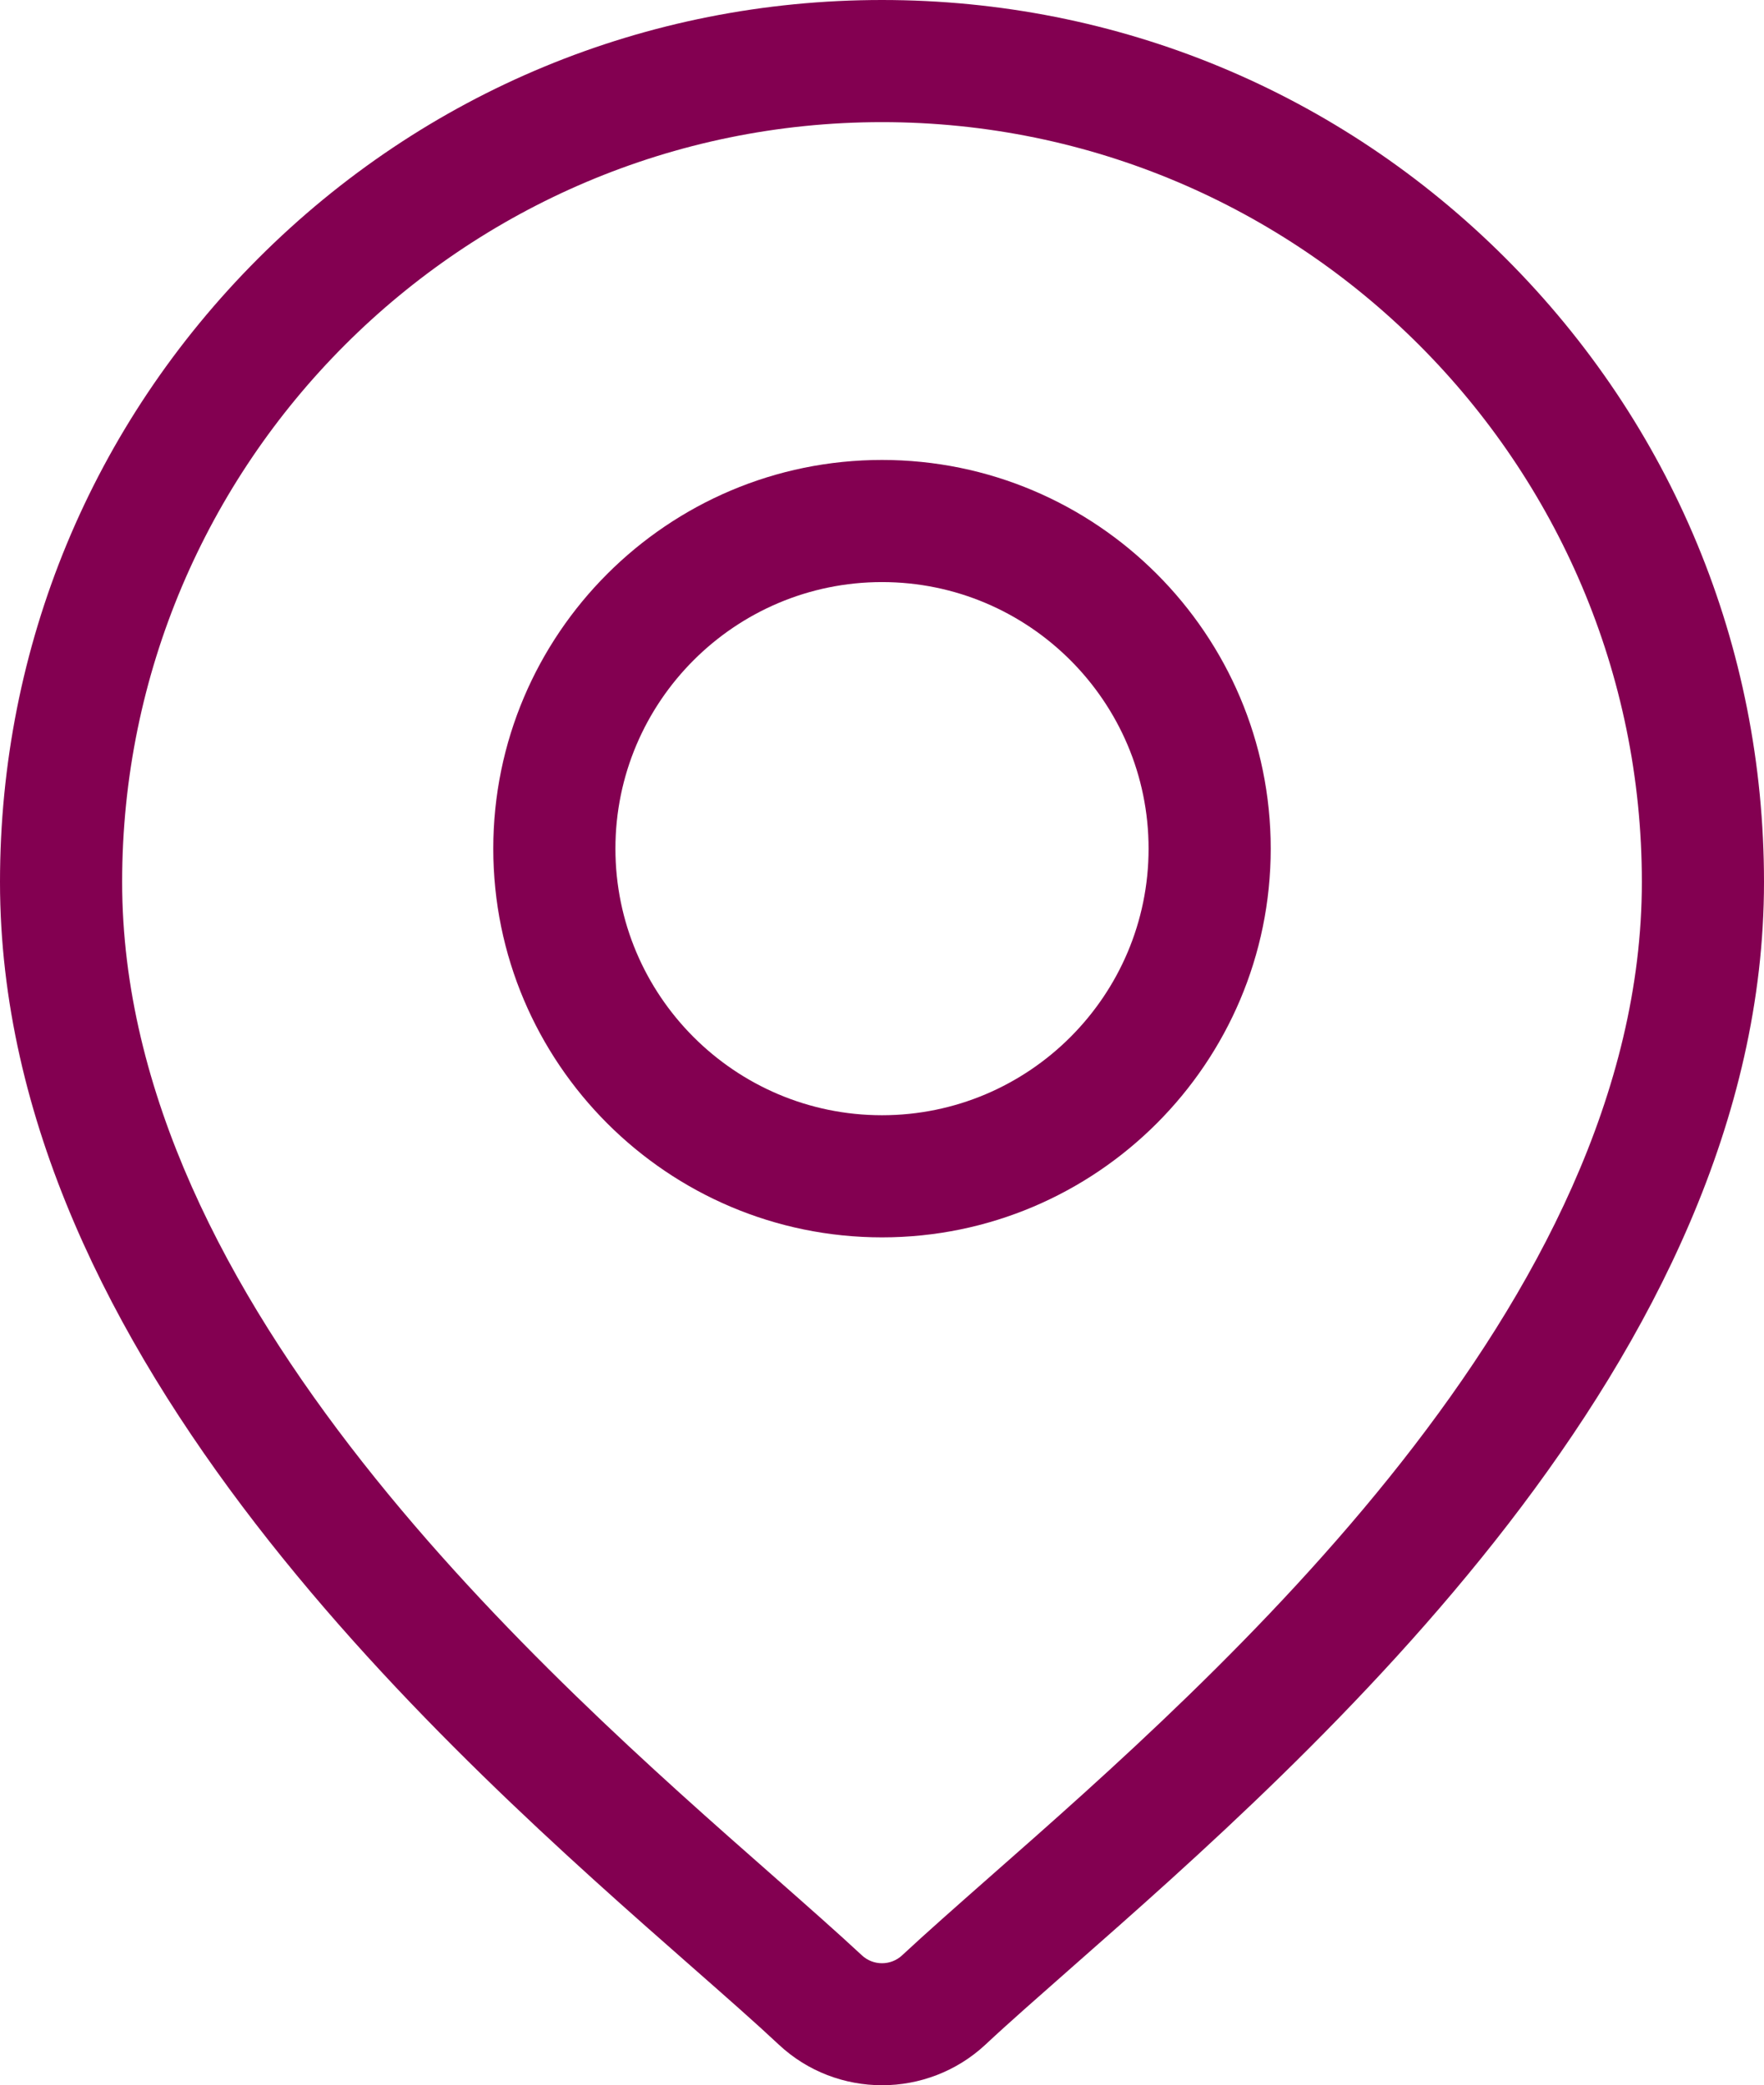 <svg xmlns="http://www.w3.org/2000/svg" width="13.446" height="15.895" viewBox="0 0 13.446 15.895">
  <g>
    <path fill="rgb(131,0,81)" fill-rule="evenodd" d="M6.723 0c1.796 0 3.484.699 4.754 1.969 1.27 1.27 1.969 2.958 1.969 4.754 0 3.633-3.435 6.654-5.28 8.277-.256.226-.478.42-.654.585-.221.206-.505.31-.788.31-.284 0-.567-.103-.788-.31-.176-.165-.398-.36-.654-.585C3.435 13.377 0 10.356 0 6.723 0 4.927.699 3.239 1.969 1.969 3.239.699 4.927 0 6.723 0zm.153 14.905c.187-.174.413-.373.675-.604 1.735-1.526 4.964-4.367 4.964-7.578 0-3.194-2.598-5.792-5.792-5.792-3.194 0-5.792 2.598-5.792 5.792 0 3.212 3.229 6.052 4.964 7.578.262.231.488.43.675.604.086.08.22.08.306 0z"/>
    <path fill="rgb(131,0,81)" fill-rule="evenodd" d="M3.76 6.469c0-1.634 1.329-2.963 2.963-2.963 1.634 0 2.963 1.329 2.963 2.963 0 1.634-1.329 2.963-2.963 2.963-1.634 0-2.963-1.329-2.963-2.963zm.931-0c0 1.12.911 2.032 2.032 2.032 1.12 0 2.032-.911 2.032-2.032 0-1.12-.911-2.032-2.032-2.032-1.12 0-2.032.911-2.032 2.032z"/>
  </g>
</svg>
